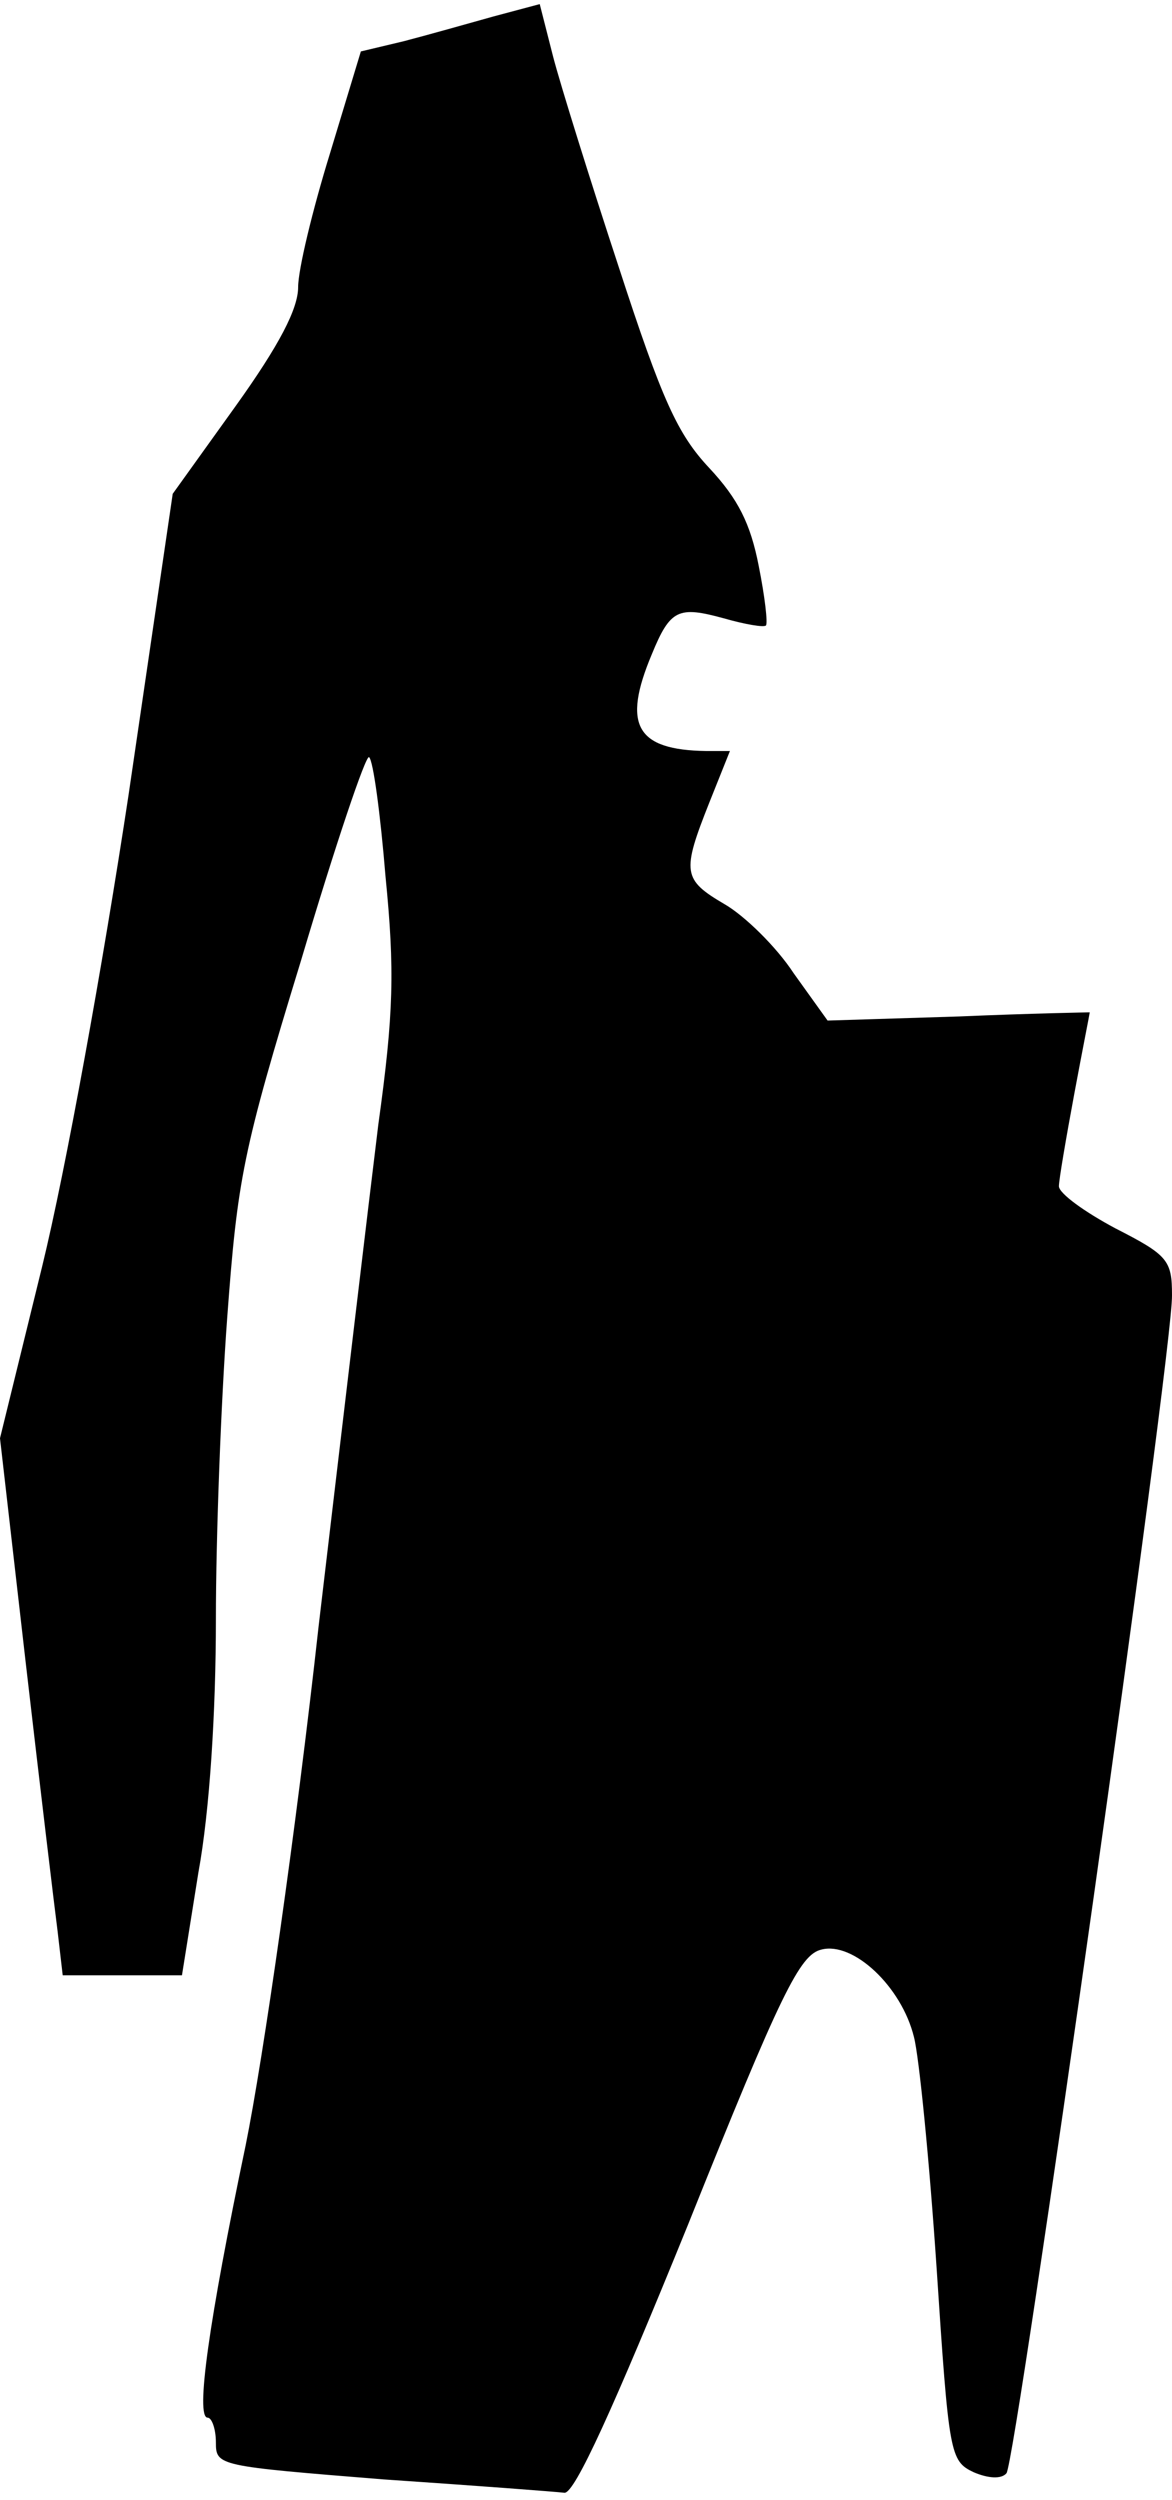 <?xml version="1.0" standalone="no"?>
<!DOCTYPE svg PUBLIC "-//W3C//DTD SVG 20010904//EN"
 "http://www.w3.org/TR/2001/REC-SVG-20010904/DTD/svg10.dtd">
<svg version="1.0" xmlns="http://www.w3.org/2000/svg"
 width="114pt" height="243pt" viewBox="0 0 114 243"
 preserveAspectRatio="xMidYMid meet">
<g transform="translate(0,243) scale(0.1,-0.1)"
fill="#000000" stroke="none">
<path fill="#000000" stroke="none" d="M480 2414 c-25 -7 -64 -18 -87 -24
l-42 -10 -30 -99 c-17 -55 -31 -113 -31 -130 0 -21 -18 -56 -61 -116 l-61 -85
-43 -293 c-25 -165 -61 -364 -84 -458 l-41 -167 25 -218 c14 -121 28 -238 31
-261 l5 -43 58 0 58 0 16 100 c11 60 17 156 17 246 0 80 5 212 11 293 10 135
15 162 72 348 33 111 63 200 66 197 4 -3 11 -55 16 -116 9 -91 8 -133 -7 -241
-9 -73 -35 -292 -58 -487 -22 -199 -54 -421 -71 -505 -36 -172 -49 -265 -37
-265 4 0 8 -11 8 -24 0 -23 2 -23 163 -36 89 -6 168 -12 176 -13 10 -1 48 83
120 260 91 227 109 263 130 268 31 8 78 -36 90 -85 5 -19 15 -120 22 -224 12
-182 13 -188 36 -199 14 -6 27 -7 32 -1 9 10 162 1091 161 1145 0 34 -4 39
-55 65 -30 16 -55 34 -55 41 0 6 7 47 15 90 8 43 15 78 15 79 0 0 -57 -1 -127
-4 l-128 -4 -33 46 c-17 26 -48 56 -67 67 -41 24 -42 31 -15 99 l20 50 -23 0
c-68 1 -82 25 -53 94 18 44 26 47 70 35 21 -6 39 -9 41 -7 2 2 -1 28 -7 58 -8
41 -20 65 -48 95 -31 33 -46 66 -88 195 -28 85 -57 178 -64 205 l-13 51 -45
-12z"/>
</g>
</svg>
